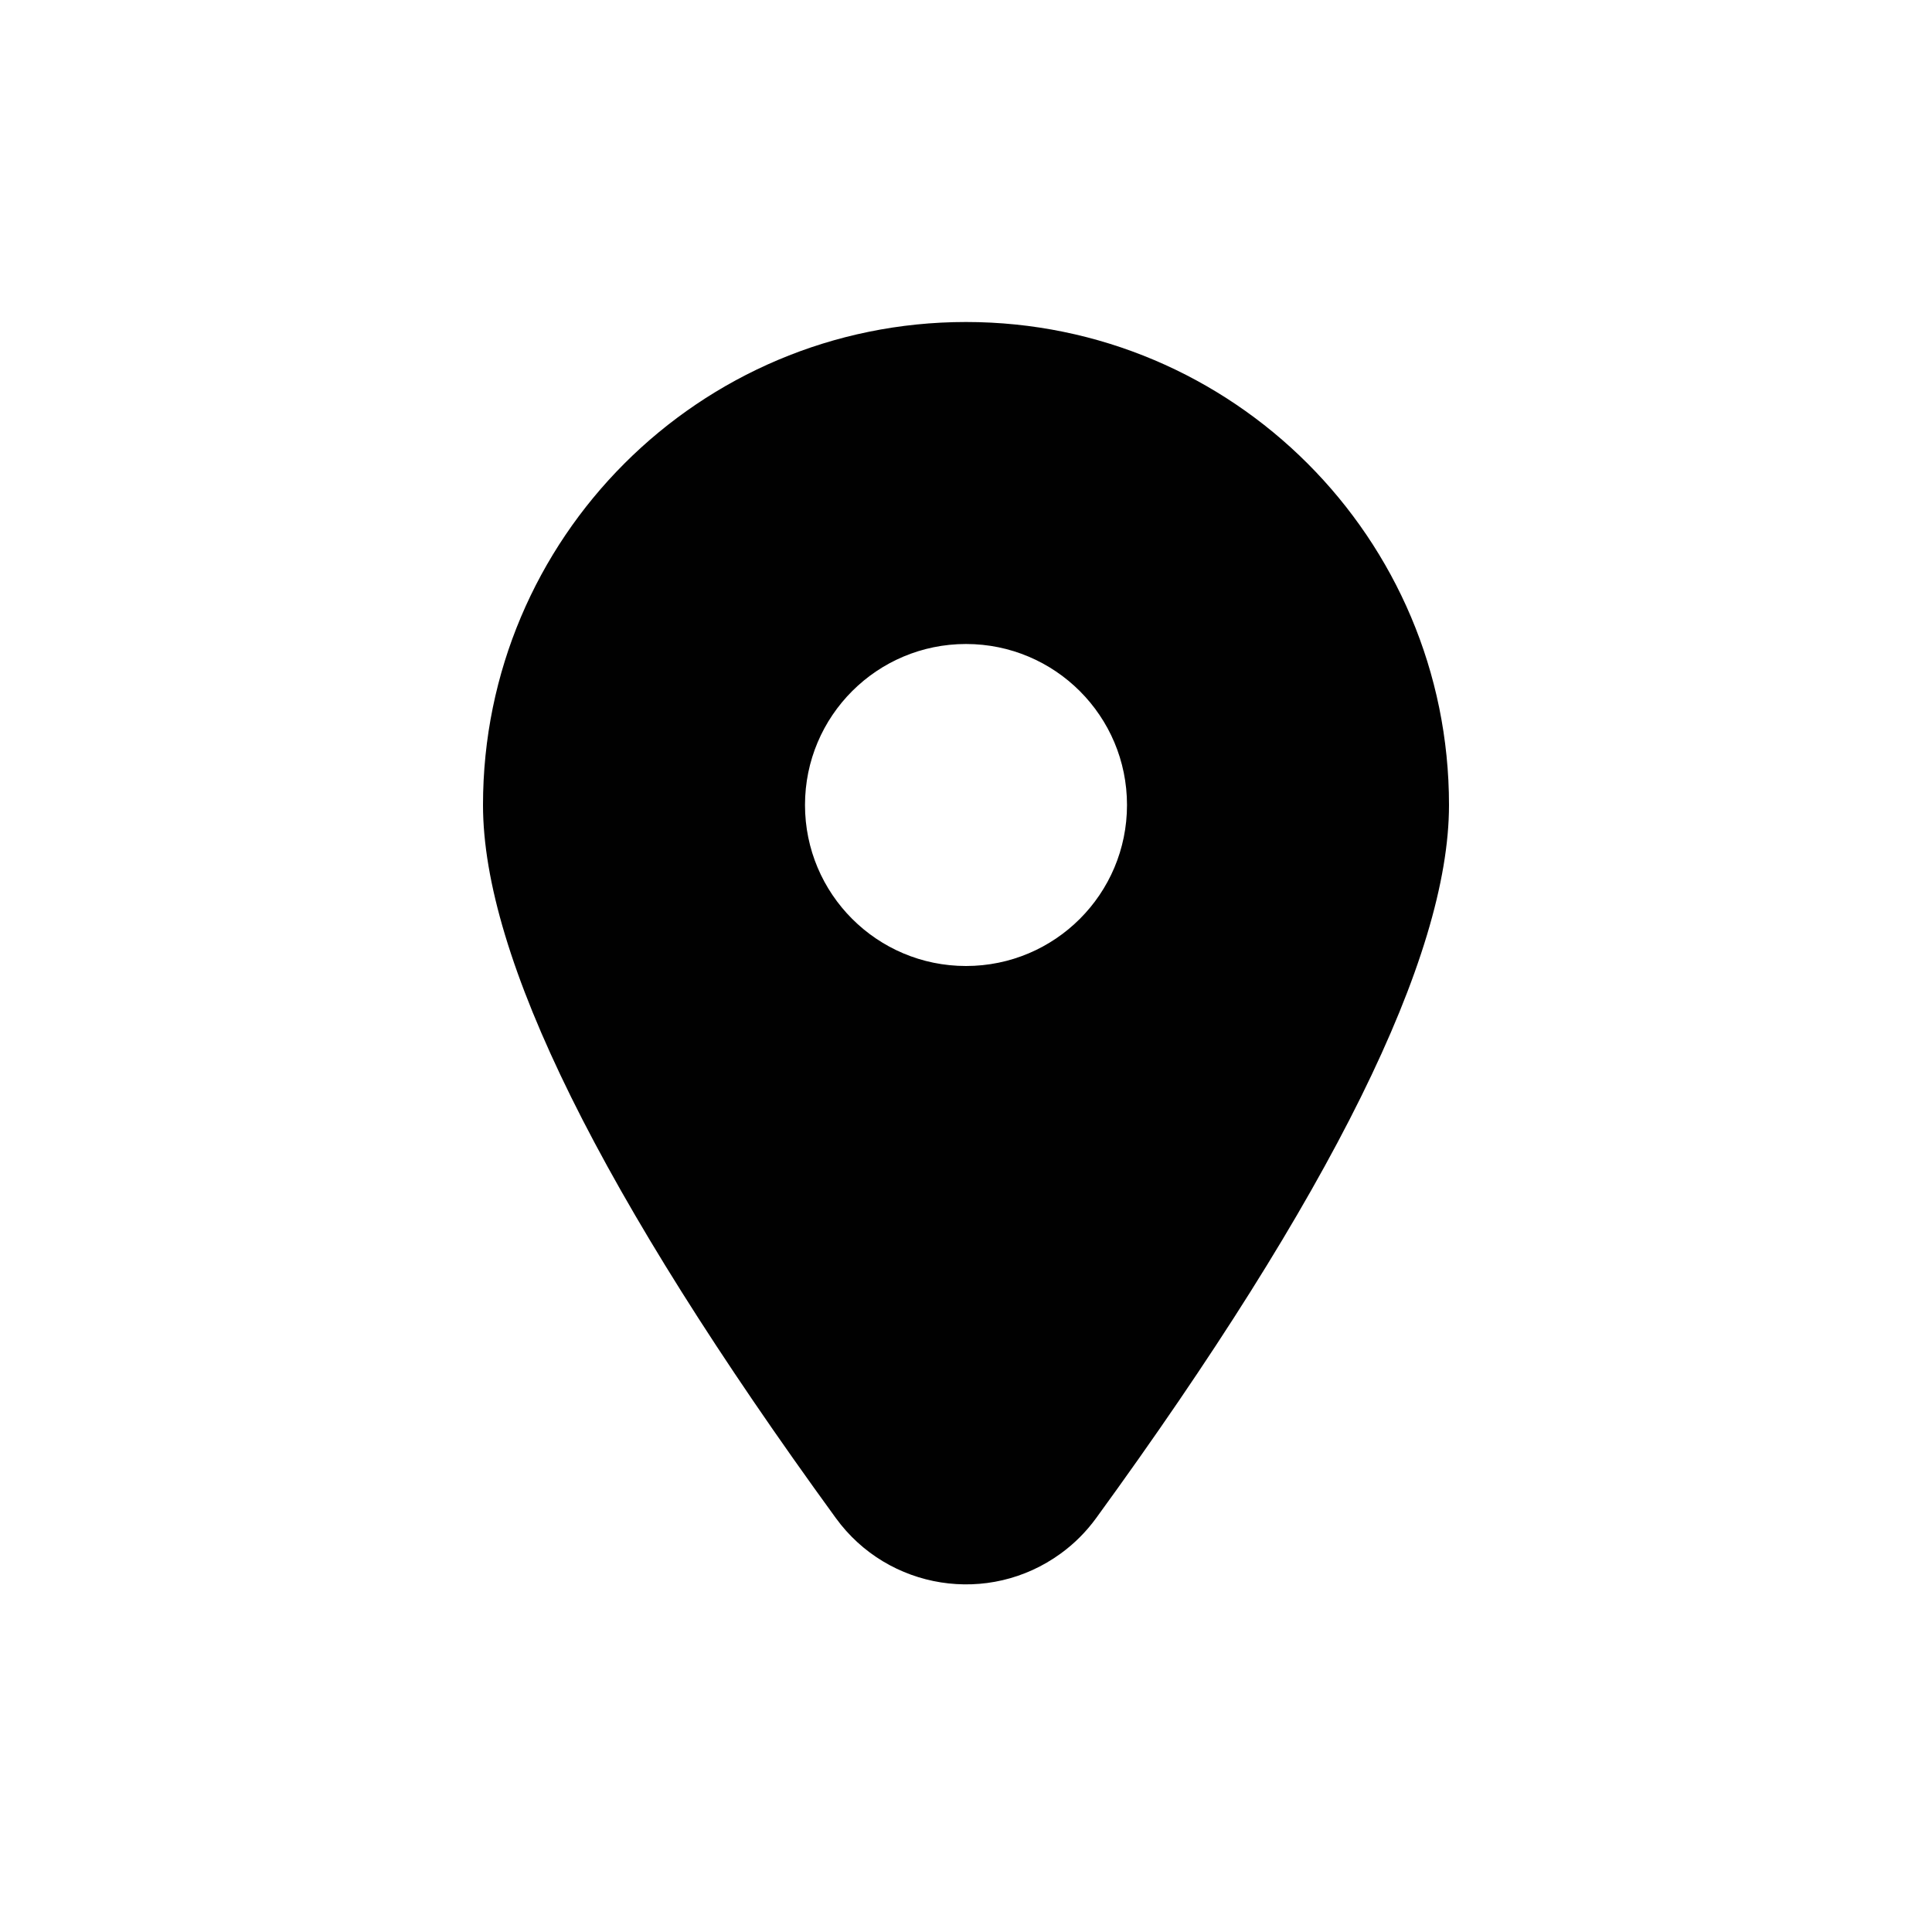 <?xml version="1.0" encoding="UTF-8"?>
<svg width="24px" height="24px" viewBox="0 0 24 24" version="1.1" xmlns="http://www.w3.org/2000/svg" xmlns:xlink="http://www.w3.org/1999/xlink">
    <!-- Generator: Sketch 48.2 (47327) - http://www.bohemiancoding.com/sketch -->
    <title>location</title>
    <desc>Created with Sketch.</desc>
    <defs></defs>
    <g id="Symbols" stroke="none" stroke-width="1" fill="none" fill-rule="evenodd">
        <g id="location" fill="#010101">
            <path d="M13.617,18.858 C13.494,19.027 13.346,19.176 13.176,19.299 C12.283,19.949 11.032,19.751 10.383,18.858 C7.461,14.841 6,11.888 6,10 C6,6.686 8.686,4 12,4 C15.314,4 18,6.686 18,10 C18,11.888 16.539,14.841 13.617,18.858 Z M12,12 C13.105,12 14,11.105 14,10 C14,8.895 13.105,8 12,8 C10.895,8 10,8.895 10,10 C10,11.105 10.895,12 12,12 Z" id="Combined-Shape"></path>
        </g>
    </g>
</svg>